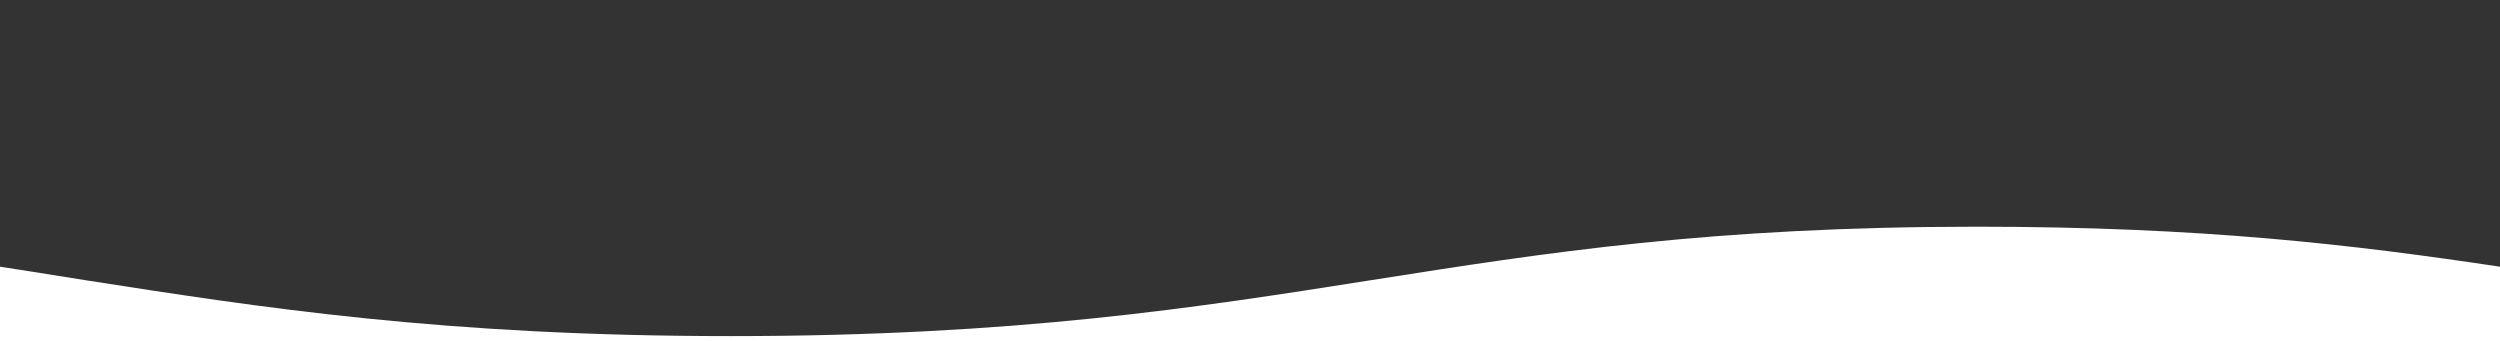 <?xml version="1.0" encoding="utf-8"?>
<!-- Generator: Adobe Illustrator 24.0.3, SVG Export Plug-In . SVG Version: 6.00 Build 0)  -->
<svg version="1.1" id="Layer_1" xmlns="http://www.w3.org/2000/svg" xmlns:xlink="http://www.w3.org/1999/xlink" x="0px" y="0px"
	 viewBox="0 0 2587 353.2" style="enable-background:new 0 0 2587 353.2;" xml:space="preserve">
<rect x="0" y="0" width="2587" height="353.2" fill="#333333" stroke="none"/>
<style type="text/css">
	.st0{fill:#FFFFFF;}
</style>
<title>wave_final_1122</title>
<g id="Wave">
	<g id="tester1122-copy">
		<path id="Mask" class="st0" d="M0,353.2h2587V276c-152.6-22.9-308.4-41.4-541.1-41.4c-275.8,0-446,26.8-626.3,55.2
			c-181,28.5-368.1,58-663.2,58c-297.3,0-486.3-29.5-669-58C57.7,285,1,276,0,276L0,353.2z"/>
	</g>
</g>
</svg>
